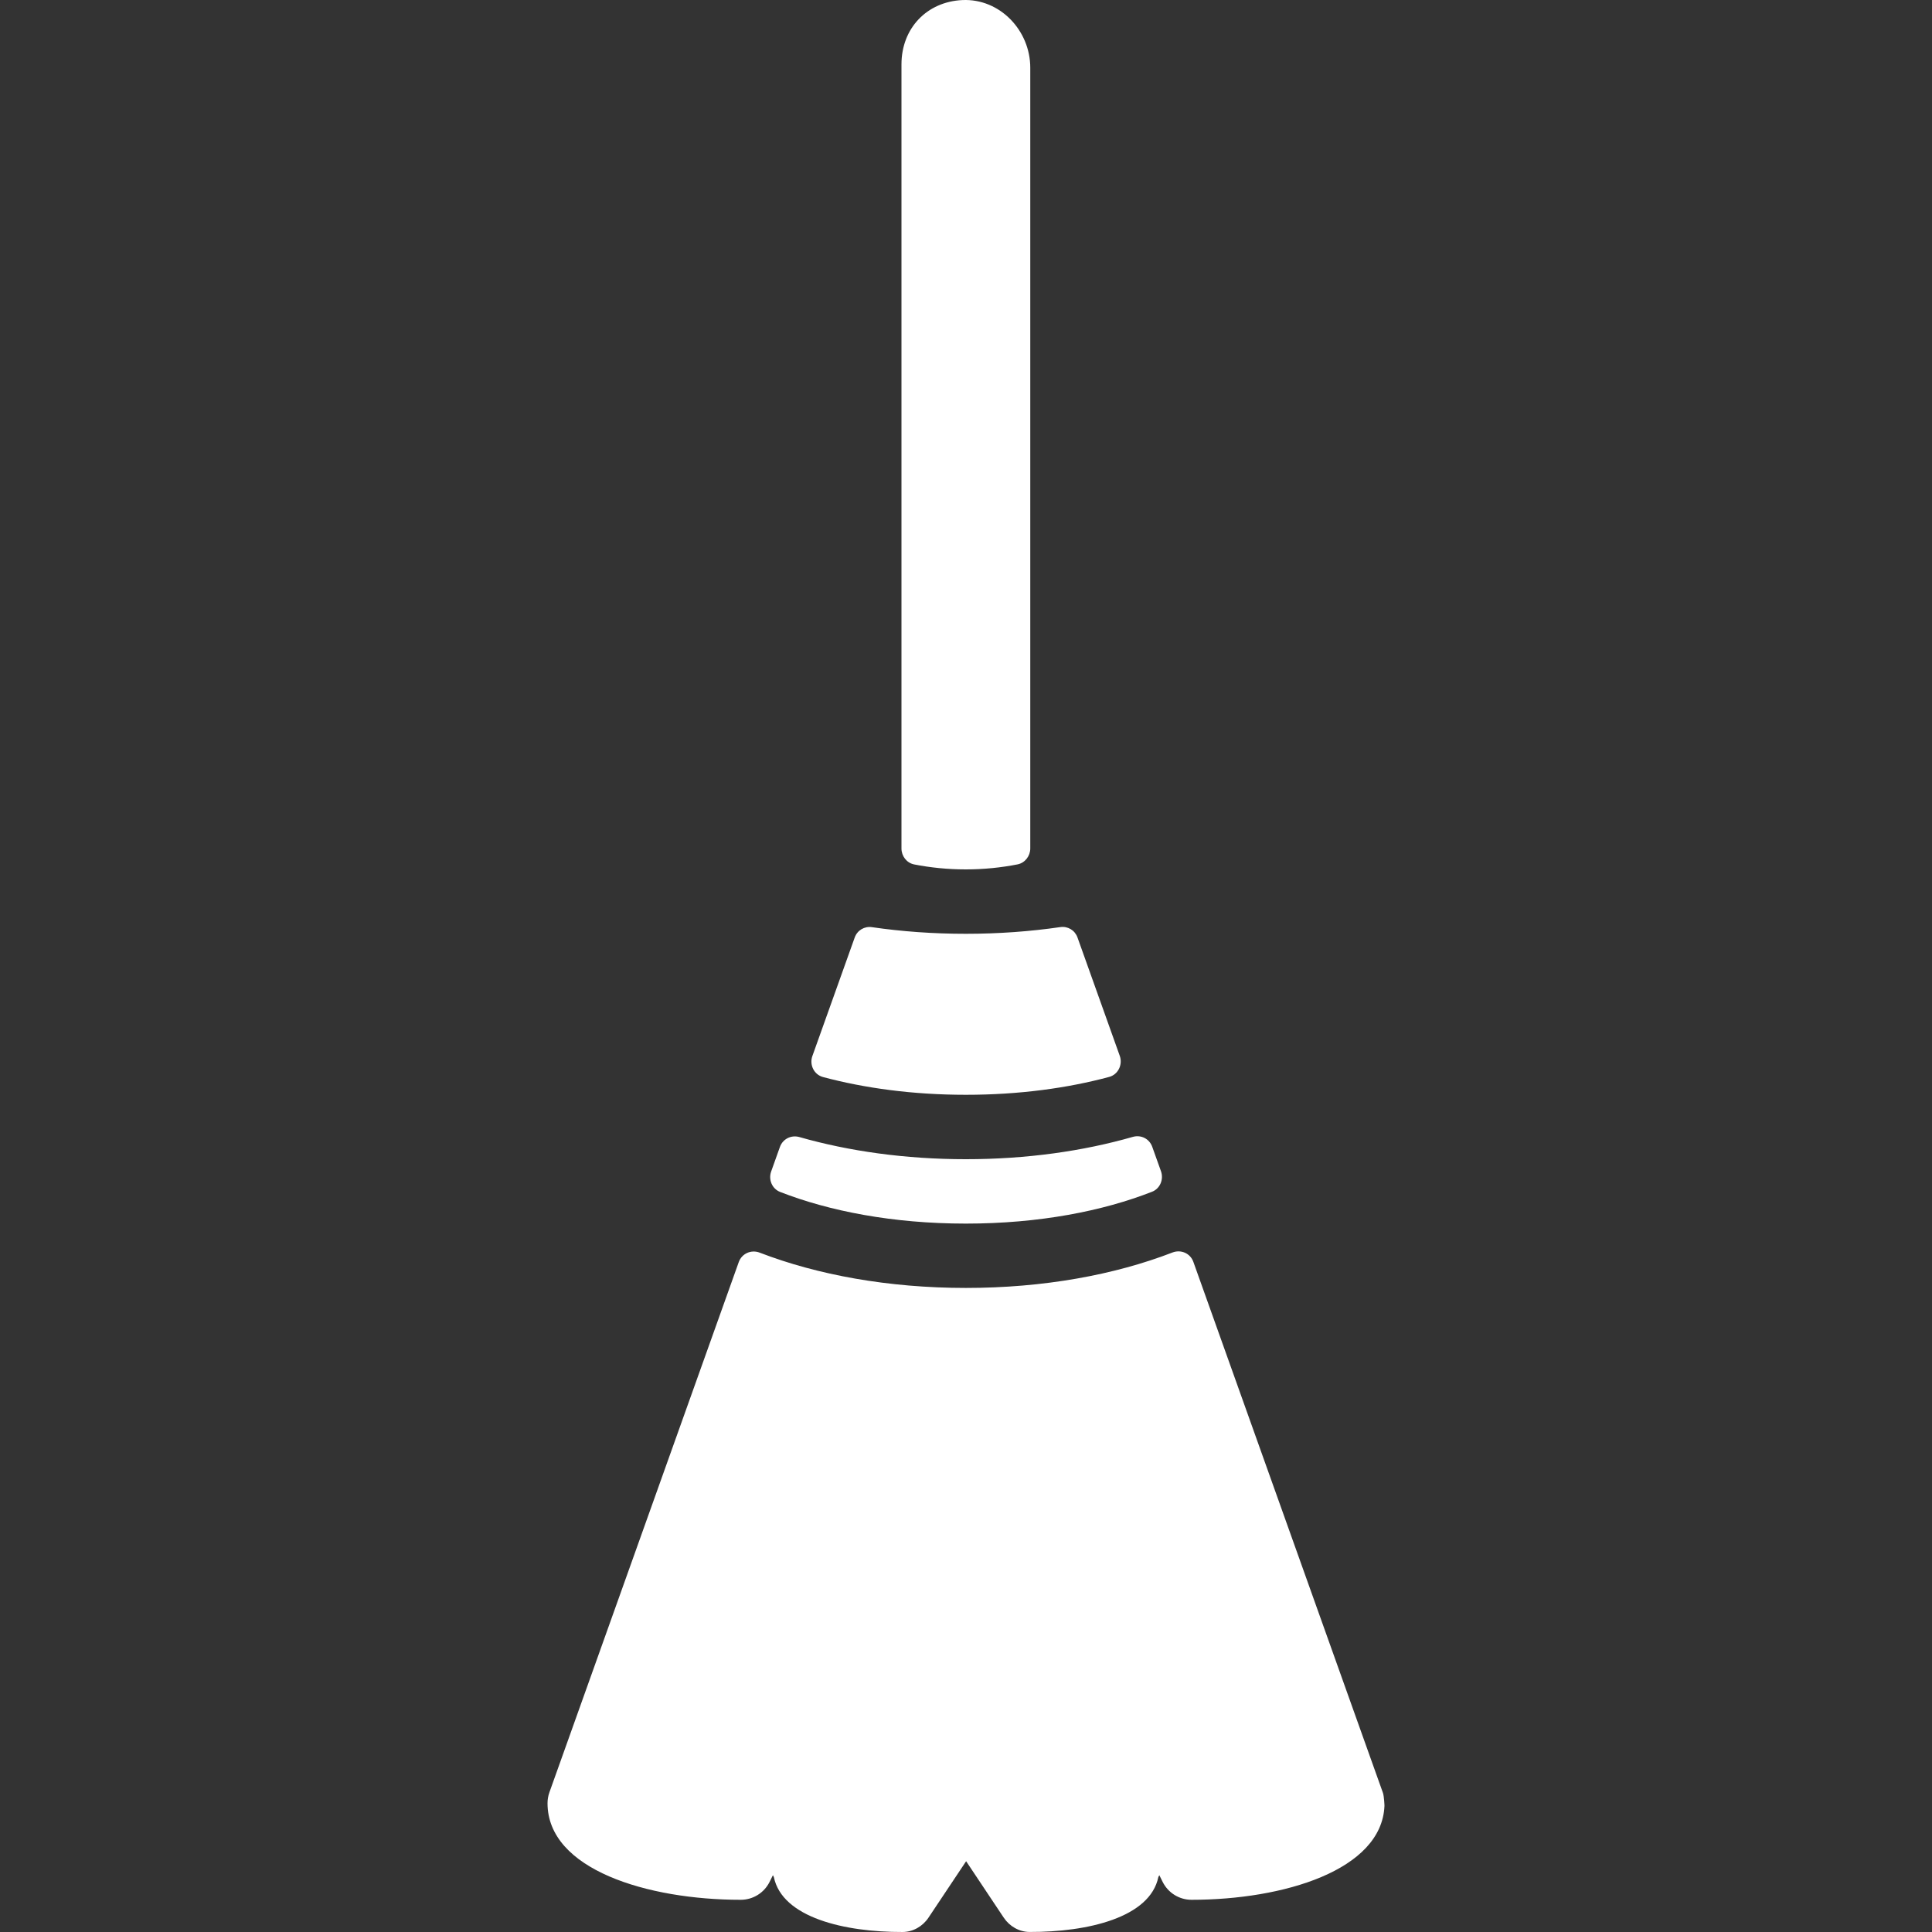 <?xml version="1.0" encoding="iso-8859-1"?>
<!-- Generator: Adobe Illustrator 19.0.0, SVG Export Plug-In . SVG Version: 6.00 Build 0)  -->
<svg version="1.1" id="Layer_1" xmlns="http://www.w3.org/2000/svg" xmlns:xlink="http://www.w3.org/1999/xlink" x="0px" y="0px"
	 viewBox="0 0 511.999 511.999" style="enable-background:new 0 0 511.999 511.999;" xml:space="preserve">
<rect x="0" y="0" width="511.999" height="511.999" fill="#333333" stroke="none"/>
<g>
	<g>
		<path fill="#fff" d="M296.746,279.798c-4.668-13.065-8.542-23.919-11.204-31.369c-0.683-1.903-2.56-3.029-4.557-2.739
			c-7.936,1.152-16.316,1.775-25.02,1.775c-8.653,0-16.998-0.606-24.9-1.758c-1.997-0.29-3.874,0.836-4.557,2.739l-11.221,31.411
			c-0.836,2.33,0.435,4.932,2.825,5.572c10.923,2.918,23.697,4.702,37.854,4.702c14.208,0,27.034-1.792,37.973-4.736
			C296.328,284.756,297.582,282.12,296.746,279.798z"/>
	</g>
</g>
<g>
	<g>
		<path  fill="#fff" d="M307.669,310.382l-2.313-6.468c-0.768-2.15-2.987-3.243-5.154-2.628c-13.116,3.763-28.117,5.914-44.237,5.914
			c-16.077,0-31.036-2.133-44.126-5.871c-2.167-0.614-4.395,0.503-5.154,2.628l-2.321,6.502c-0.768,2.15,0.239,4.574,2.364,5.41
			c12.954,5.06,29.807,8.397,49.237,8.397c19.49,0,36.386-3.354,49.357-8.448C307.447,314.981,308.437,312.532,307.669,310.382z"/>
	</g>
</g>
<g>
	<g>
		<path  fill="#fff" d="M255.078,0.016c-9.429,0.418-16.179,7.45-16.179,17.05v207.795c0,2.022,1.382,3.831,3.371,4.224
			c4.284,0.836,8.849,1.314,13.653,1.314c4.838,0,9.429-0.486,13.747-1.331c1.98-0.401,3.362-2.21,3.362-4.232V17.962
			C273.032,8.054,264.976-0.419,255.078,0.016z"/>
	</g>
</g>
<g>
	<g>
		<path  fill="#fff" d="M366.498,475.143c-0.009-0.026-26.778-74.991-50.244-140.732c-0.811-2.278-3.294-3.354-5.547-2.483
			c-15.317,5.922-34.142,9.387-54.741,9.387c-20.557,0-39.339-3.456-54.639-9.353c-2.253-0.87-4.736,0.23-5.547,2.5l-50.185,140.536
			c-0.324,0.913-0.495,1.886-0.495,2.867c0,17.596,26.539,25.6,51.2,25.6c3.234,0,6.187-1.826,7.637-4.719l0.896-1.801l0.247,0.503
			c2.219,10.718,18.697,14.592,34.108,14.549c2.773-0.008,5.333-1.493,6.869-3.797l9.975-14.959l9.967,14.95
			c1.536,2.304,4.096,3.789,6.869,3.797c15.42,0.043,31.898-3.831,34.108-14.549l0.256-0.495l0.896,1.801
			c1.451,2.893,4.403,4.719,7.637,4.719c24.303,0,50.389-7.799,51.132-24.875C366.907,478.463,366.796,476.022,366.498,475.143z"/>
	</g>
</g>
<g>
</g>
<g>
</g>
<g>
</g>
<g>
</g>
<g>
</g>
<g>
</g>
<g>
</g>
<g>
</g>
<g>
</g>
<g>
</g>
<g>
</g>
<g>
</g>
<g>
</g>
<g>
</g>
<g>
</g>
</svg>

